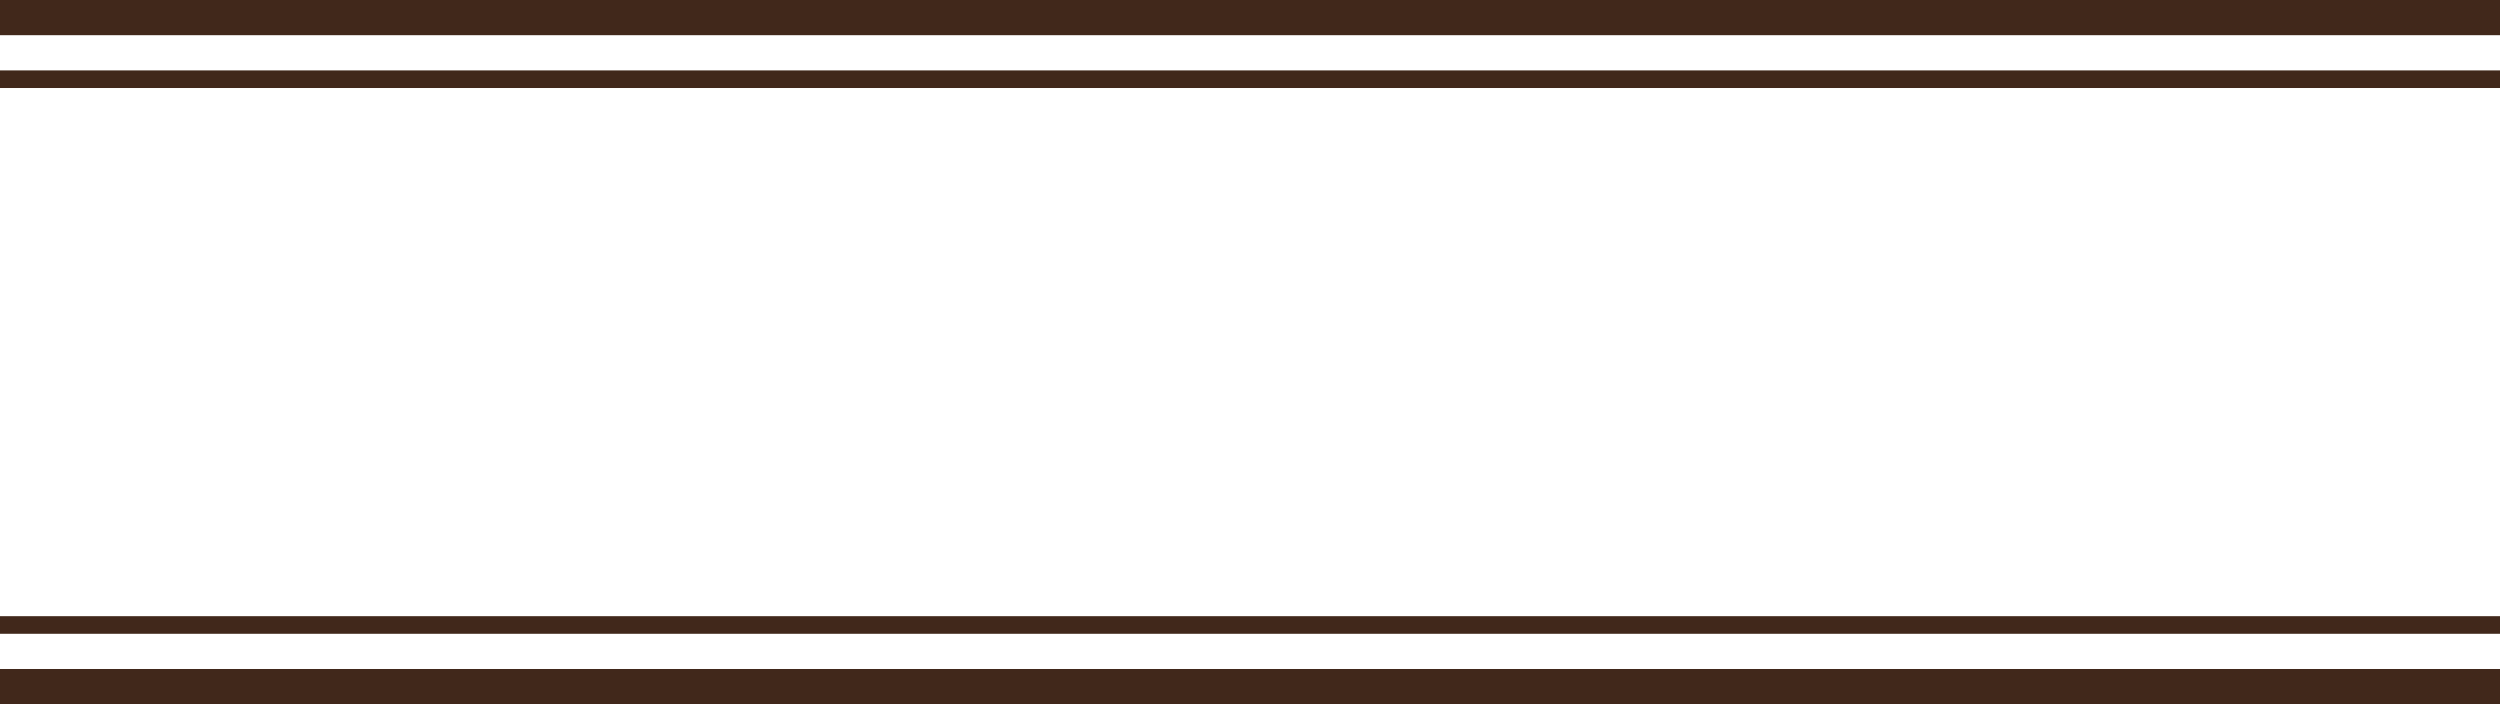 <?xml version="1.0" encoding="utf-8"?>
<!-- Generator: Adobe Illustrator 16.0.0, SVG Export Plug-In . SVG Version: 6.00 Build 0)  -->
<!DOCTYPE svg PUBLIC "-//W3C//DTD SVG 1.1//EN" "http://www.w3.org/Graphics/SVG/1.1/DTD/svg11.dtd">
<svg version="1.1" id="Слой_1" xmlns="http://www.w3.org/2000/svg" xmlns:xlink="http://www.w3.org/1999/xlink" x="0px" y="0px"
	 width="142px" height="40px" viewBox="0 0 142 40" enable-background="new 0 0 142 40" xml:space="preserve">
<g>
	<g>
		<rect y="-0.001" fill="#41281B" width="142" height="2"/>
		<rect y="3.999" fill="#41281B" width="142" height="1"/>
	</g>
	<g>
		<rect y="37.999" fill="#41281B" width="142" height="2"/>
		<rect y="34.999" fill="#41281B" width="142" height="1"/>
	</g>
</g>
</svg>
